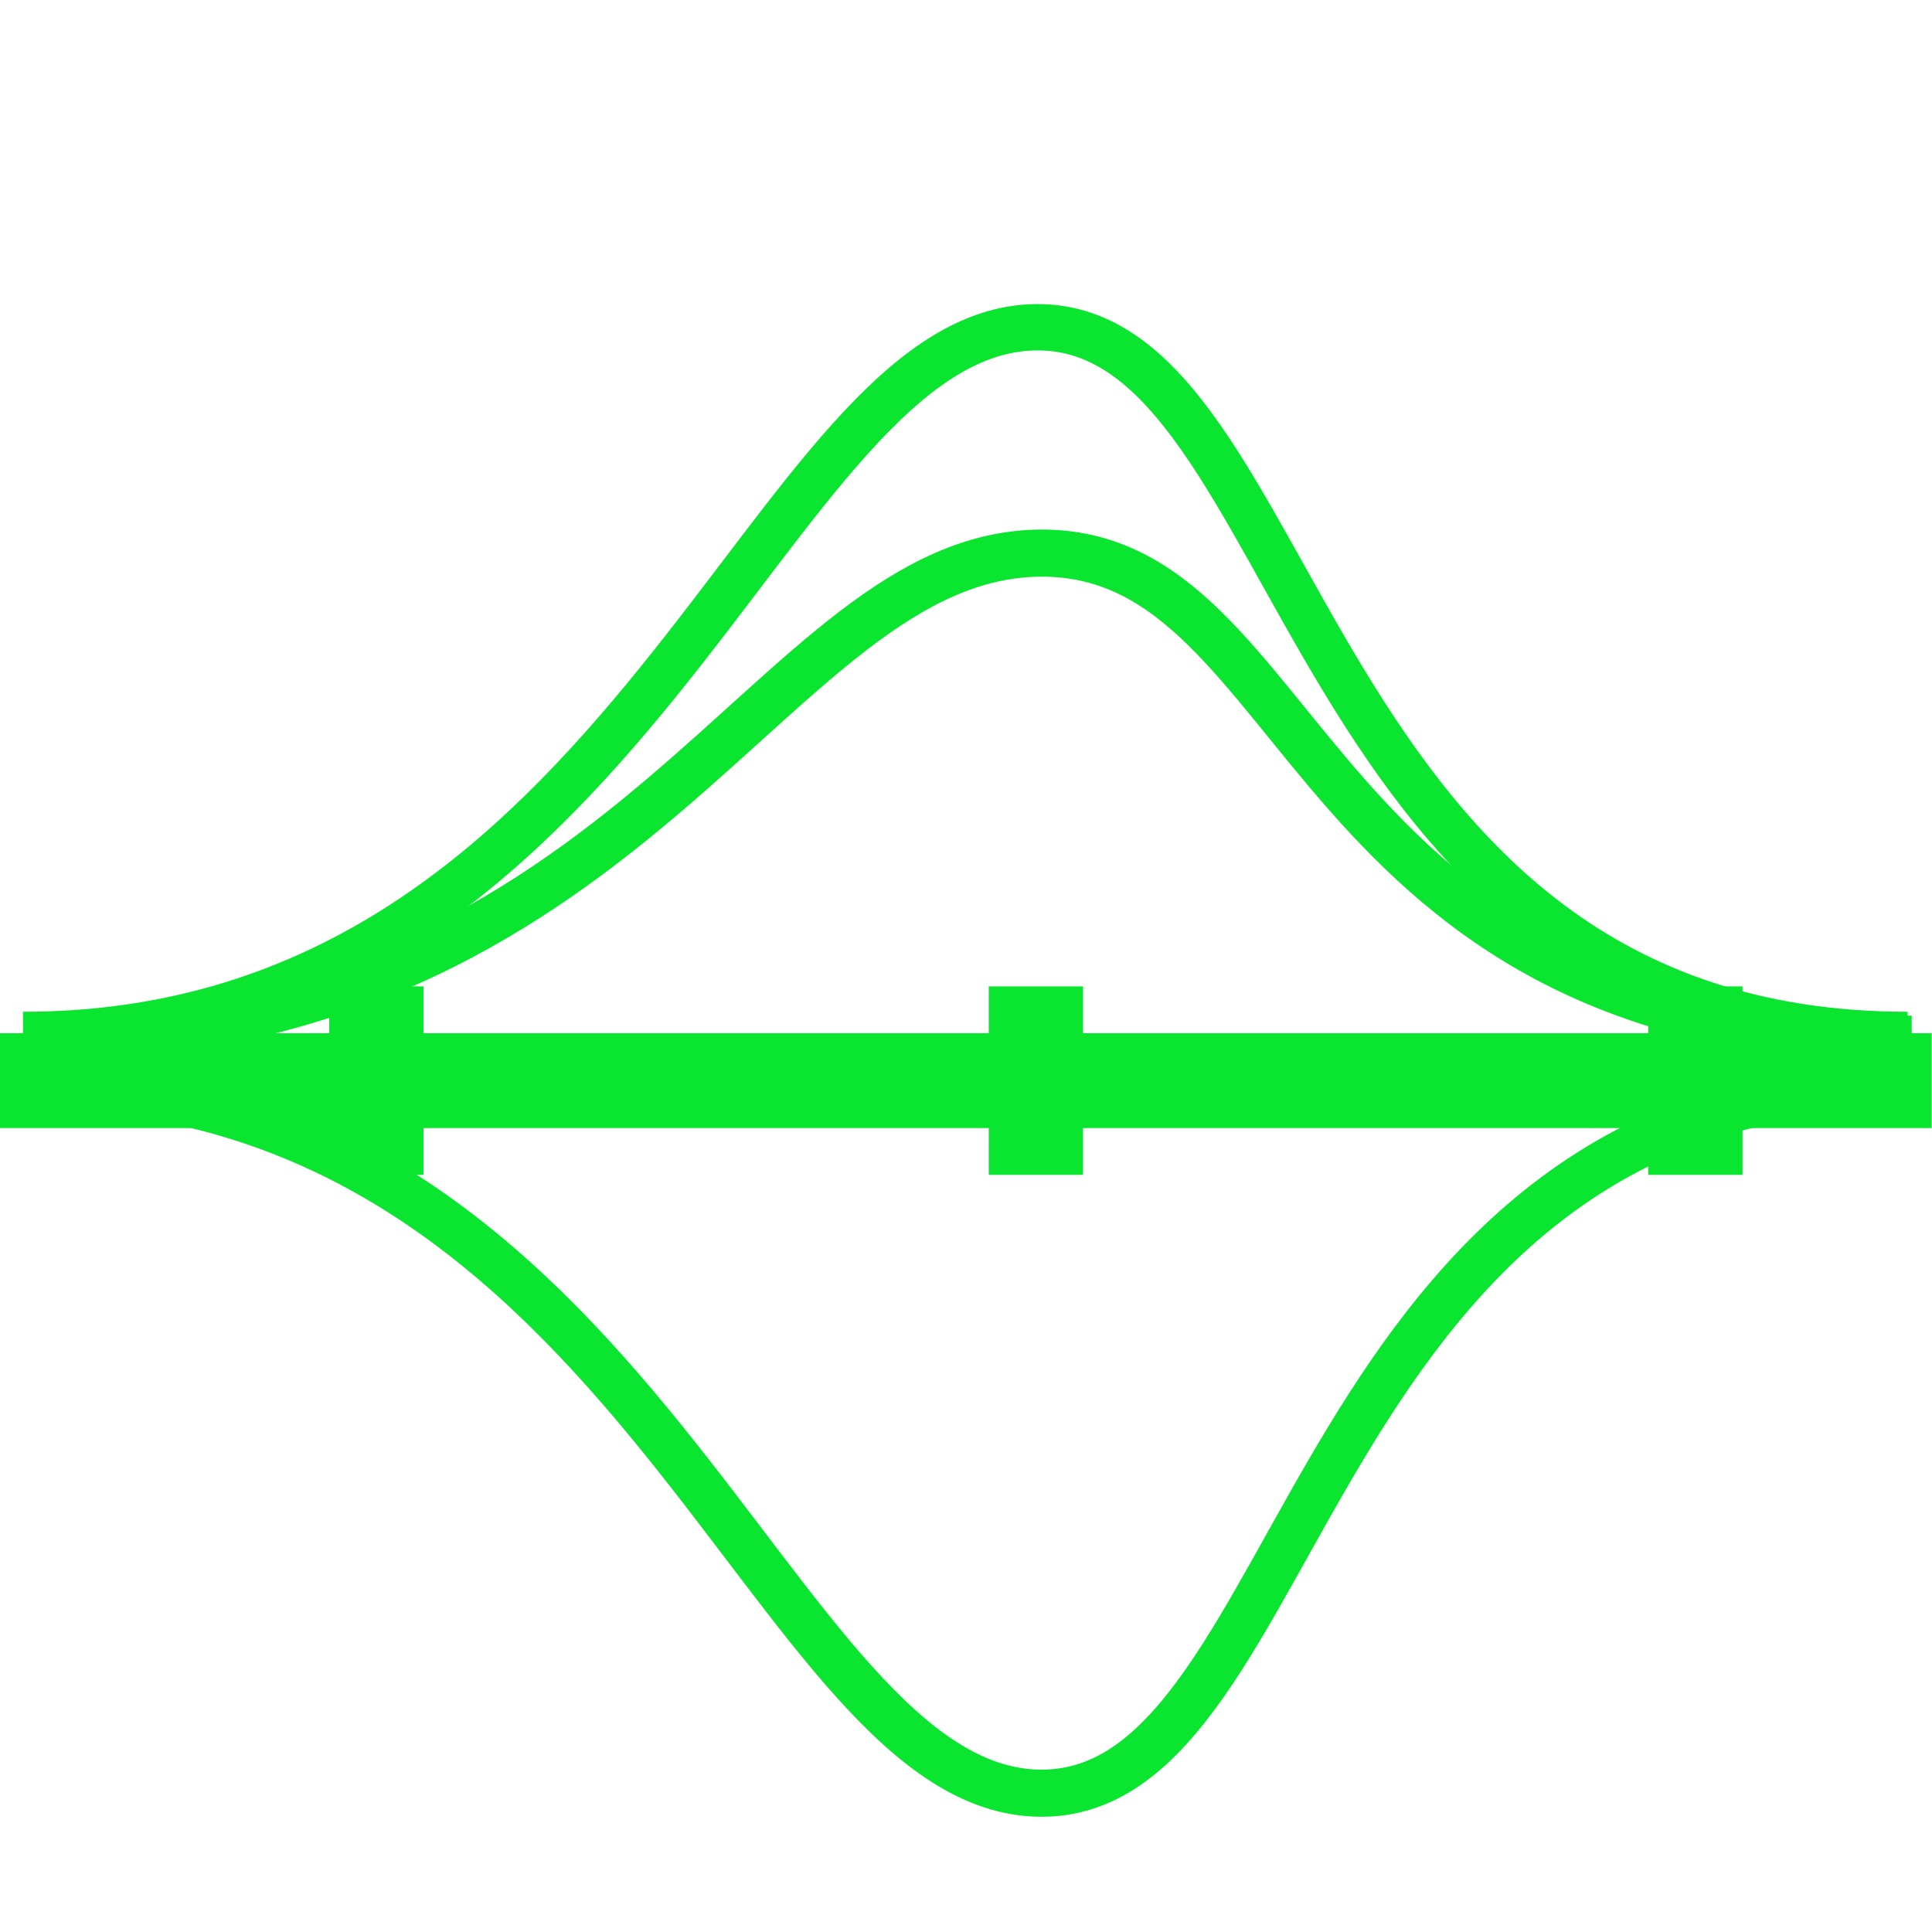 <svg xmlns="http://www.w3.org/2000/svg" width="16" height="16" version="1.1">
 <g style="fill:#d6d6d6" transform="matrix(0.175,0,0,0.175,-68.375,-80.795)">
  <g style="fill:none" transform="matrix(2.23,0,0,2.23,-476.759,-656.115)">
   <path d="m 389.57,524.29 c 13.01,0 15.772,14.973 21.511,15.02 5.739,0.042 5.484,-15.02 18.489,-15.02" style="stroke:#0ae62f"/>
   <path d="m 389.57,523.31 c 13.01,0 15.772,-10.274 21.511,-10.316 5.739,-0.042 5.484,10.316 18.489,10.316" style="stroke:#0ae62f"/>
  </g>
  <path d="m 6.766,257.985 c 17.155,0 20.797,-19.743 28.364,-19.805 7.567,-0.055 7.231,19.805 24.379,19.805" transform="matrix(1.691,0,0,1.691,380.359,74.41)" style="fill:none;stroke:#0ae62f;stroke-width:1.297"/>
  <rect style="stroke:#0ae62f;stroke-width:2.258" width="89.17" height="2.23" x="391.83" y="511.71"/>
  <rect style="stroke:#0ae62f;stroke-width:2.23" width="2.23" height="6.689" x="407.41" y="509.48"/>
  <rect style="stroke:#0ae62f;stroke-width:2.23" width="2.23" height="6.689" x="438.62" y="509.48"/>
  <rect style="stroke:#0ae62f;stroke-width:2.23" width="2.23" height="6.689" x="469.83" y="509.48"/>
 </g>
</svg>
